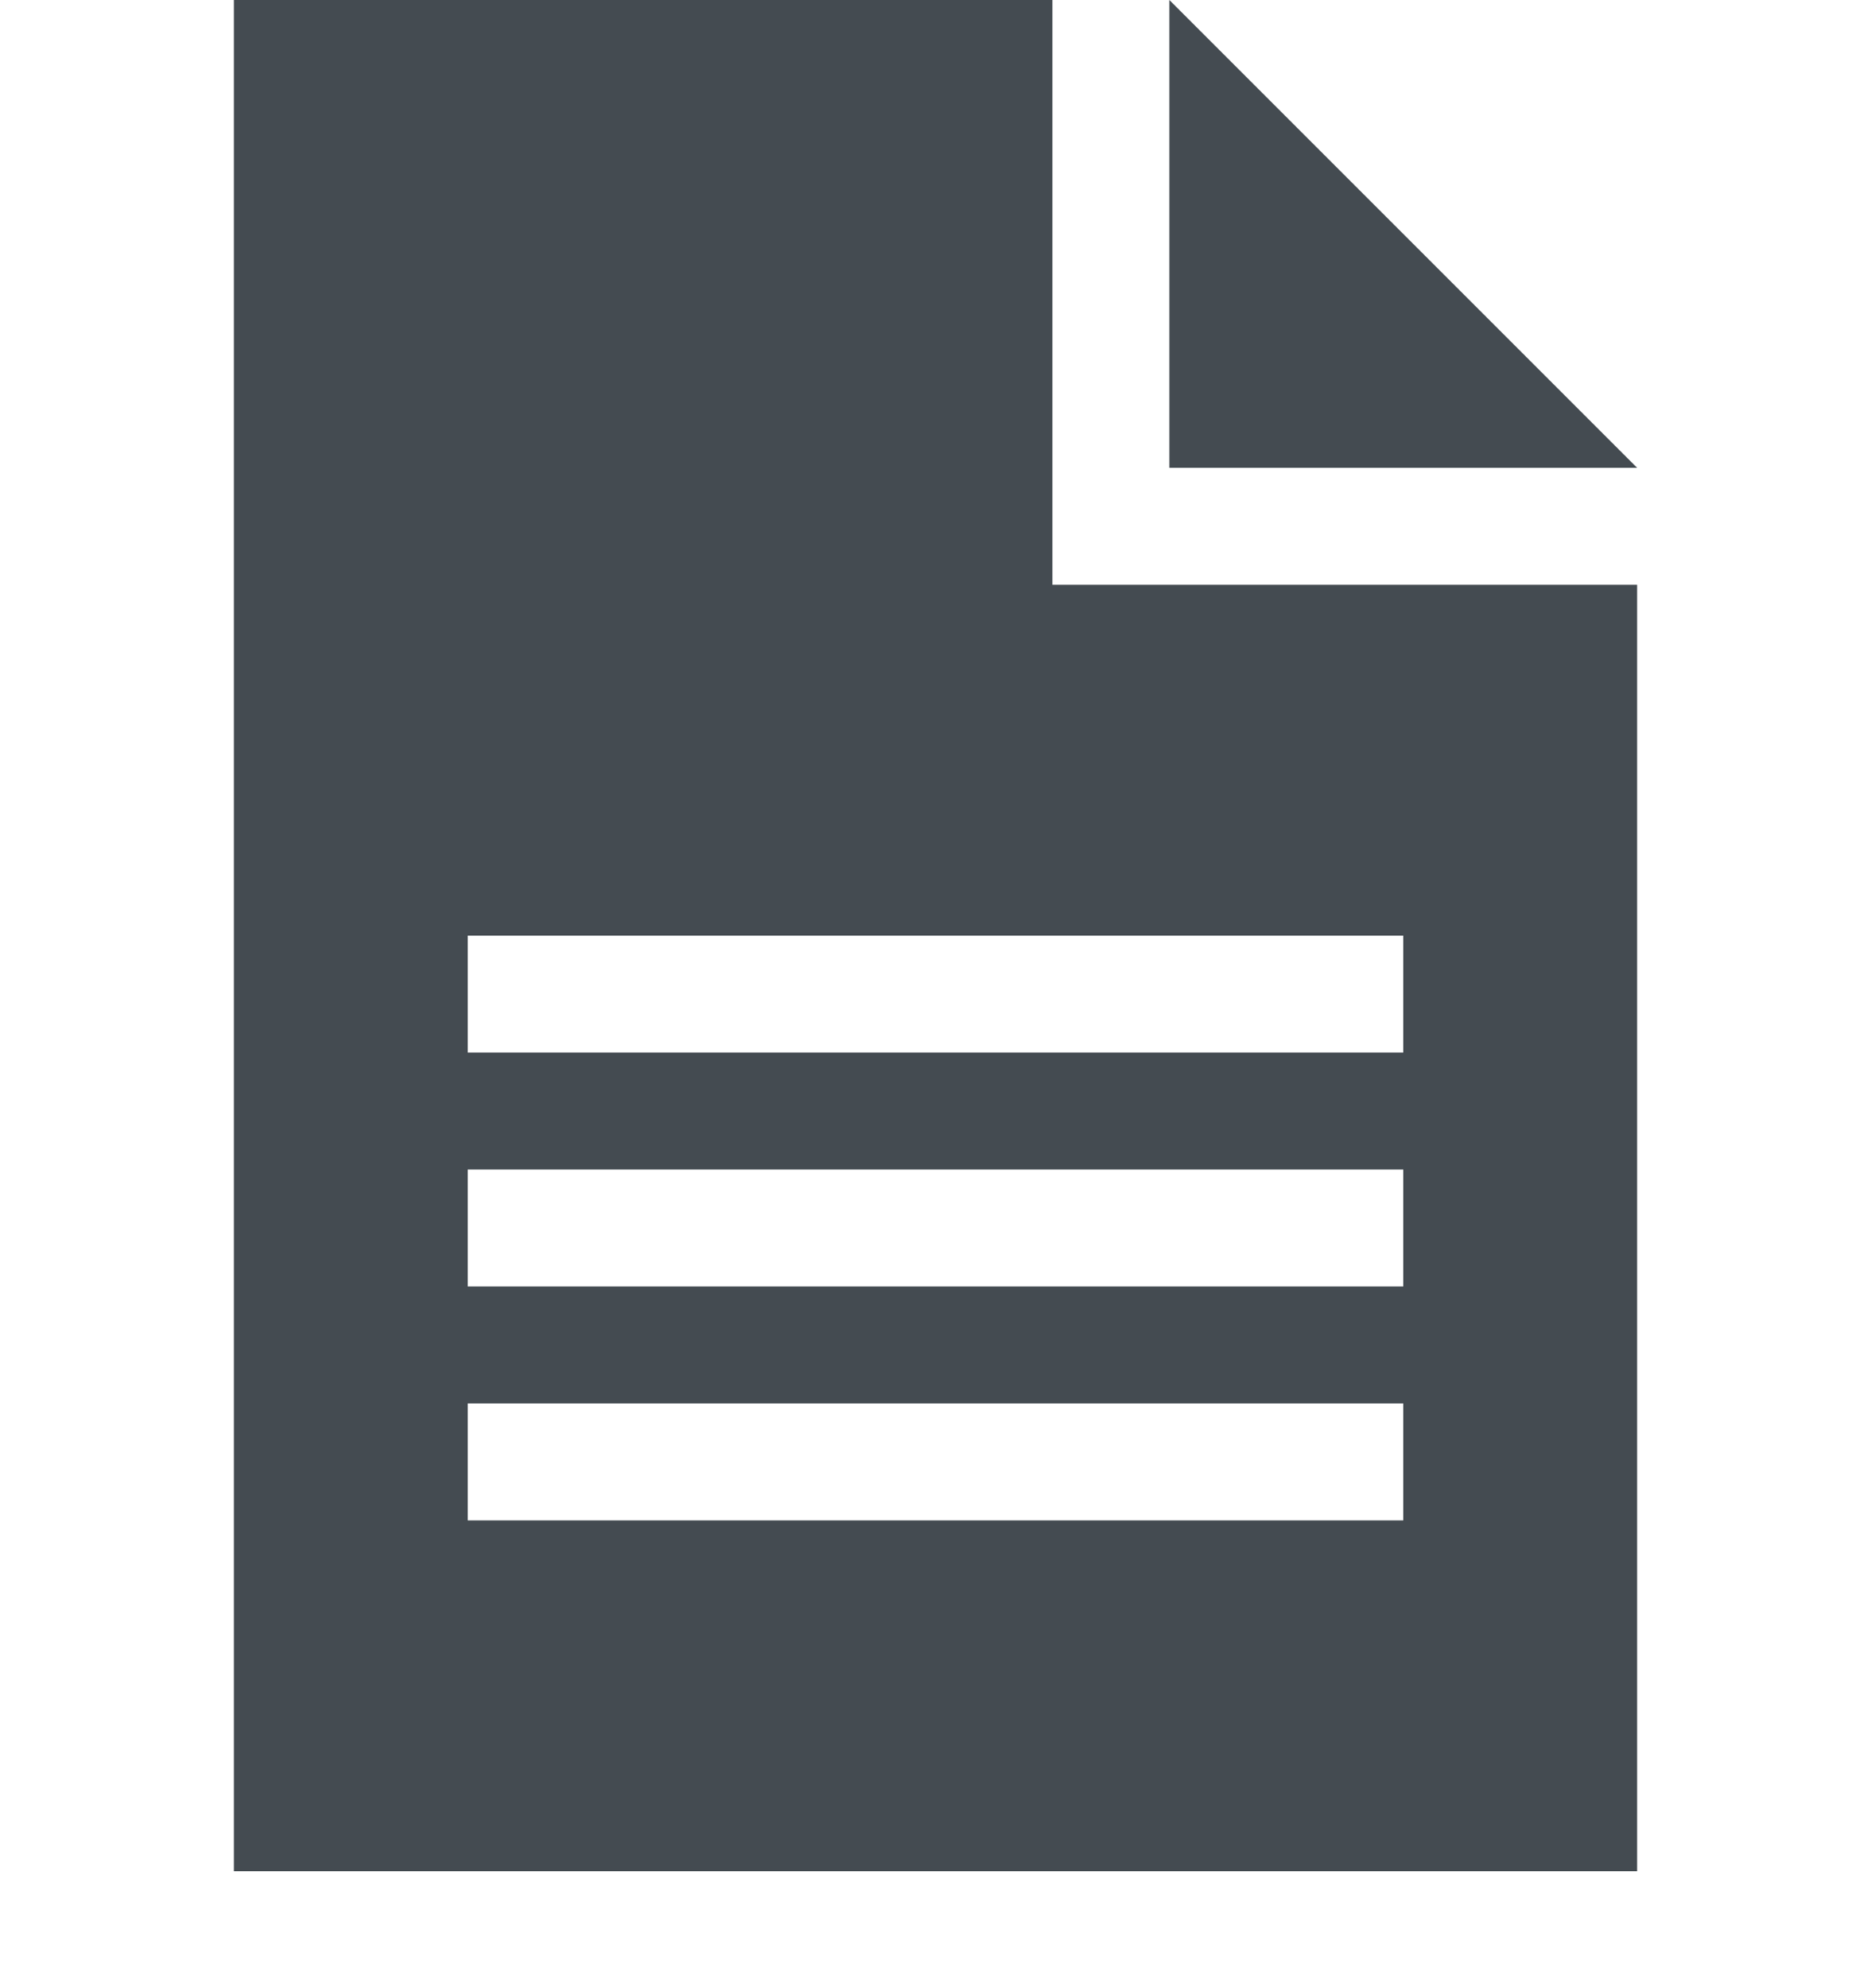 <?xml version="1.0" encoding="UTF-8" standalone="no"?>
<svg width="16px" height="17px" viewBox="0 0 16 17" version="1.1" xmlns="http://www.w3.org/2000/svg" xmlns:xlink="http://www.w3.org/1999/xlink">
    <!-- Generator: Sketch 3.6.1 (26313) - http://www.bohemiancoding.com/sketch -->
    <title>document</title>
    <desc>Created with Sketch.</desc>
    <defs></defs>
    <g id="assets" stroke="none" stroke-width="1" fill="none" fill-rule="evenodd">
        <g id="icon-fonts" transform="translate(-772, -227)" fill="#444B51">
            <path d="M781,232 L786,232 L786,243 L774,243 L774,237 L774,227 L781,227 L781,232 L781,232 L781,232 Z M776,235 L784,235 L784,236 L776,236 L776,235 L776,235 Z M776,237 L784,237 L784,238 L776,238 L776,237 L776,237 Z M776,239 L784,239 L784,240 L776,240 L776,239 L776,239 Z M782,227 L782,231 L786,231 L782,227 L782,227 Z" id="file"></path>
        </g>
    </g>
</svg>